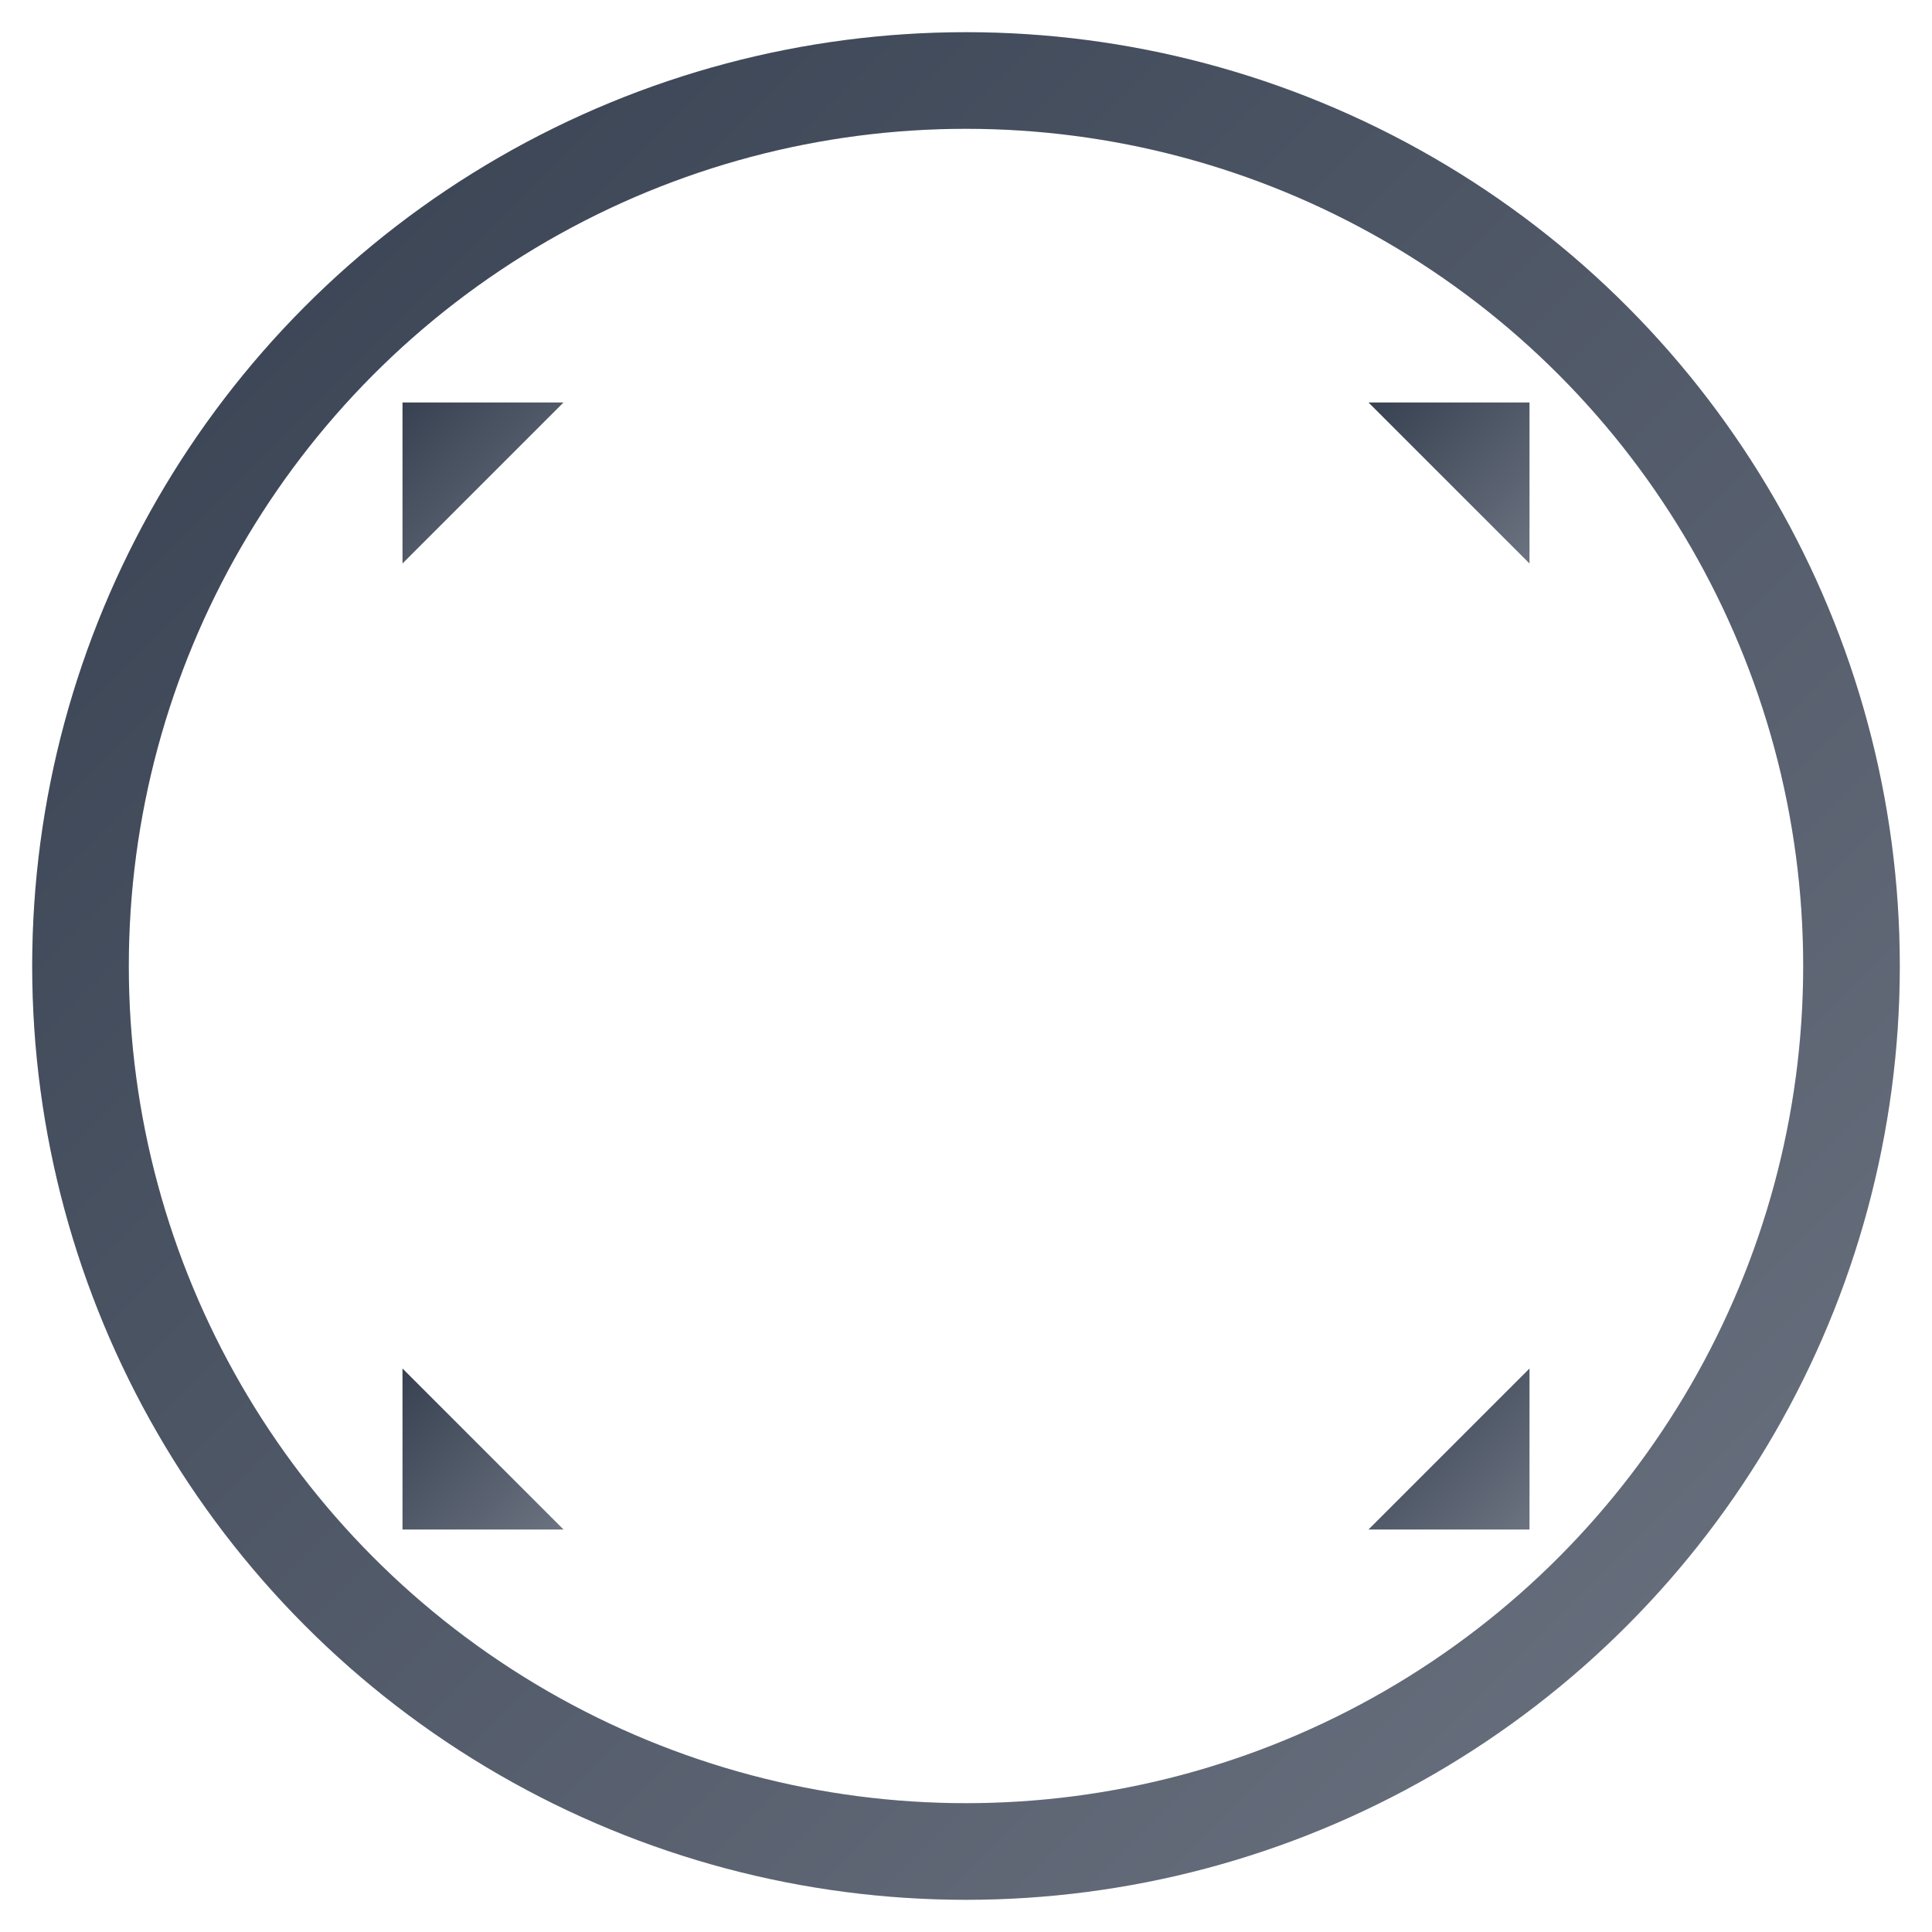 <?xml version="1.0" encoding="UTF-8"?>
<svg width="120px" height="120px" viewBox="0 0 120 120" version="1.1" xmlns="http://www.w3.org/2000/svg">
    <title>Shadow Broker Avatar Frame</title>
    <defs>
        <linearGradient x1="0%" y1="0%" x2="100%" y2="100%" id="shadowBrokerFrameGradient">
            <stop stop-color="#374151" offset="0%"></stop>
            <stop stop-color="#6B7280" offset="100%"></stop>
        </linearGradient>
        <filter x="-10%" y="-10%" width="120%" height="120%" filterUnits="objectBoundingBox" id="shadowBrokerFrameGlow">
            <feGaussianBlur stdDeviation="2" in="SourceGraphic"></feGaussianBlur>
        </filter>
    </defs>
    <g stroke="none" stroke-width="1" fill="none" fill-rule="evenodd">
        <!-- Outer Glow -->
        <circle cx="60" cy="60" r="55" stroke="#6B7280" stroke-width="6" opacity="0.4" filter="url(#shadowBrokerFrameGlow)"></circle>
        
        <!-- Main Frame -->
        <circle cx="60" cy="60" r="55" stroke="url(#shadowBrokerFrameGradient)" stroke-width="6"></circle>
        
        <!-- Inner Border -->
        <circle cx="60" cy="60" r="50" stroke="#FFFFFF" stroke-width="1" opacity="0.5"></circle>
        
        <!-- Shadow Pattern -->
        <g stroke="#FFFFFF" stroke-width="1" opacity="0.3">
            <path d="M30,30 L90,90 M90,30 L30,90"></path>
            <path d="M60,20 L60,100 M20,60 L100,60"></path>
        </g>
        
        <!-- Corner Decorations -->
        <g fill="url(#shadowBrokerFrameGradient)">
            <path d="M25,25 L35,25 L25,35 Z"></path>
            <path d="M85,25 L95,25 L95,35 Z"></path>
            <path d="M25,85 L25,95 L35,95 Z"></path>
            <path d="M95,85 L85,95 L95,95 Z"></path>
        </g>
        
        <!-- Decorative Elements -->
        <path d="M60,10 C87.614,10 110,32.386 110,60 C110,87.614 87.614,110 60,110 C32.386,110 10,87.614 10,60 C10,32.386 32.386,10 60,10 Z" stroke="#FFFFFF" stroke-width="1" stroke-dasharray="3,3" opacity="0.3"></path>
    </g>
</svg>
